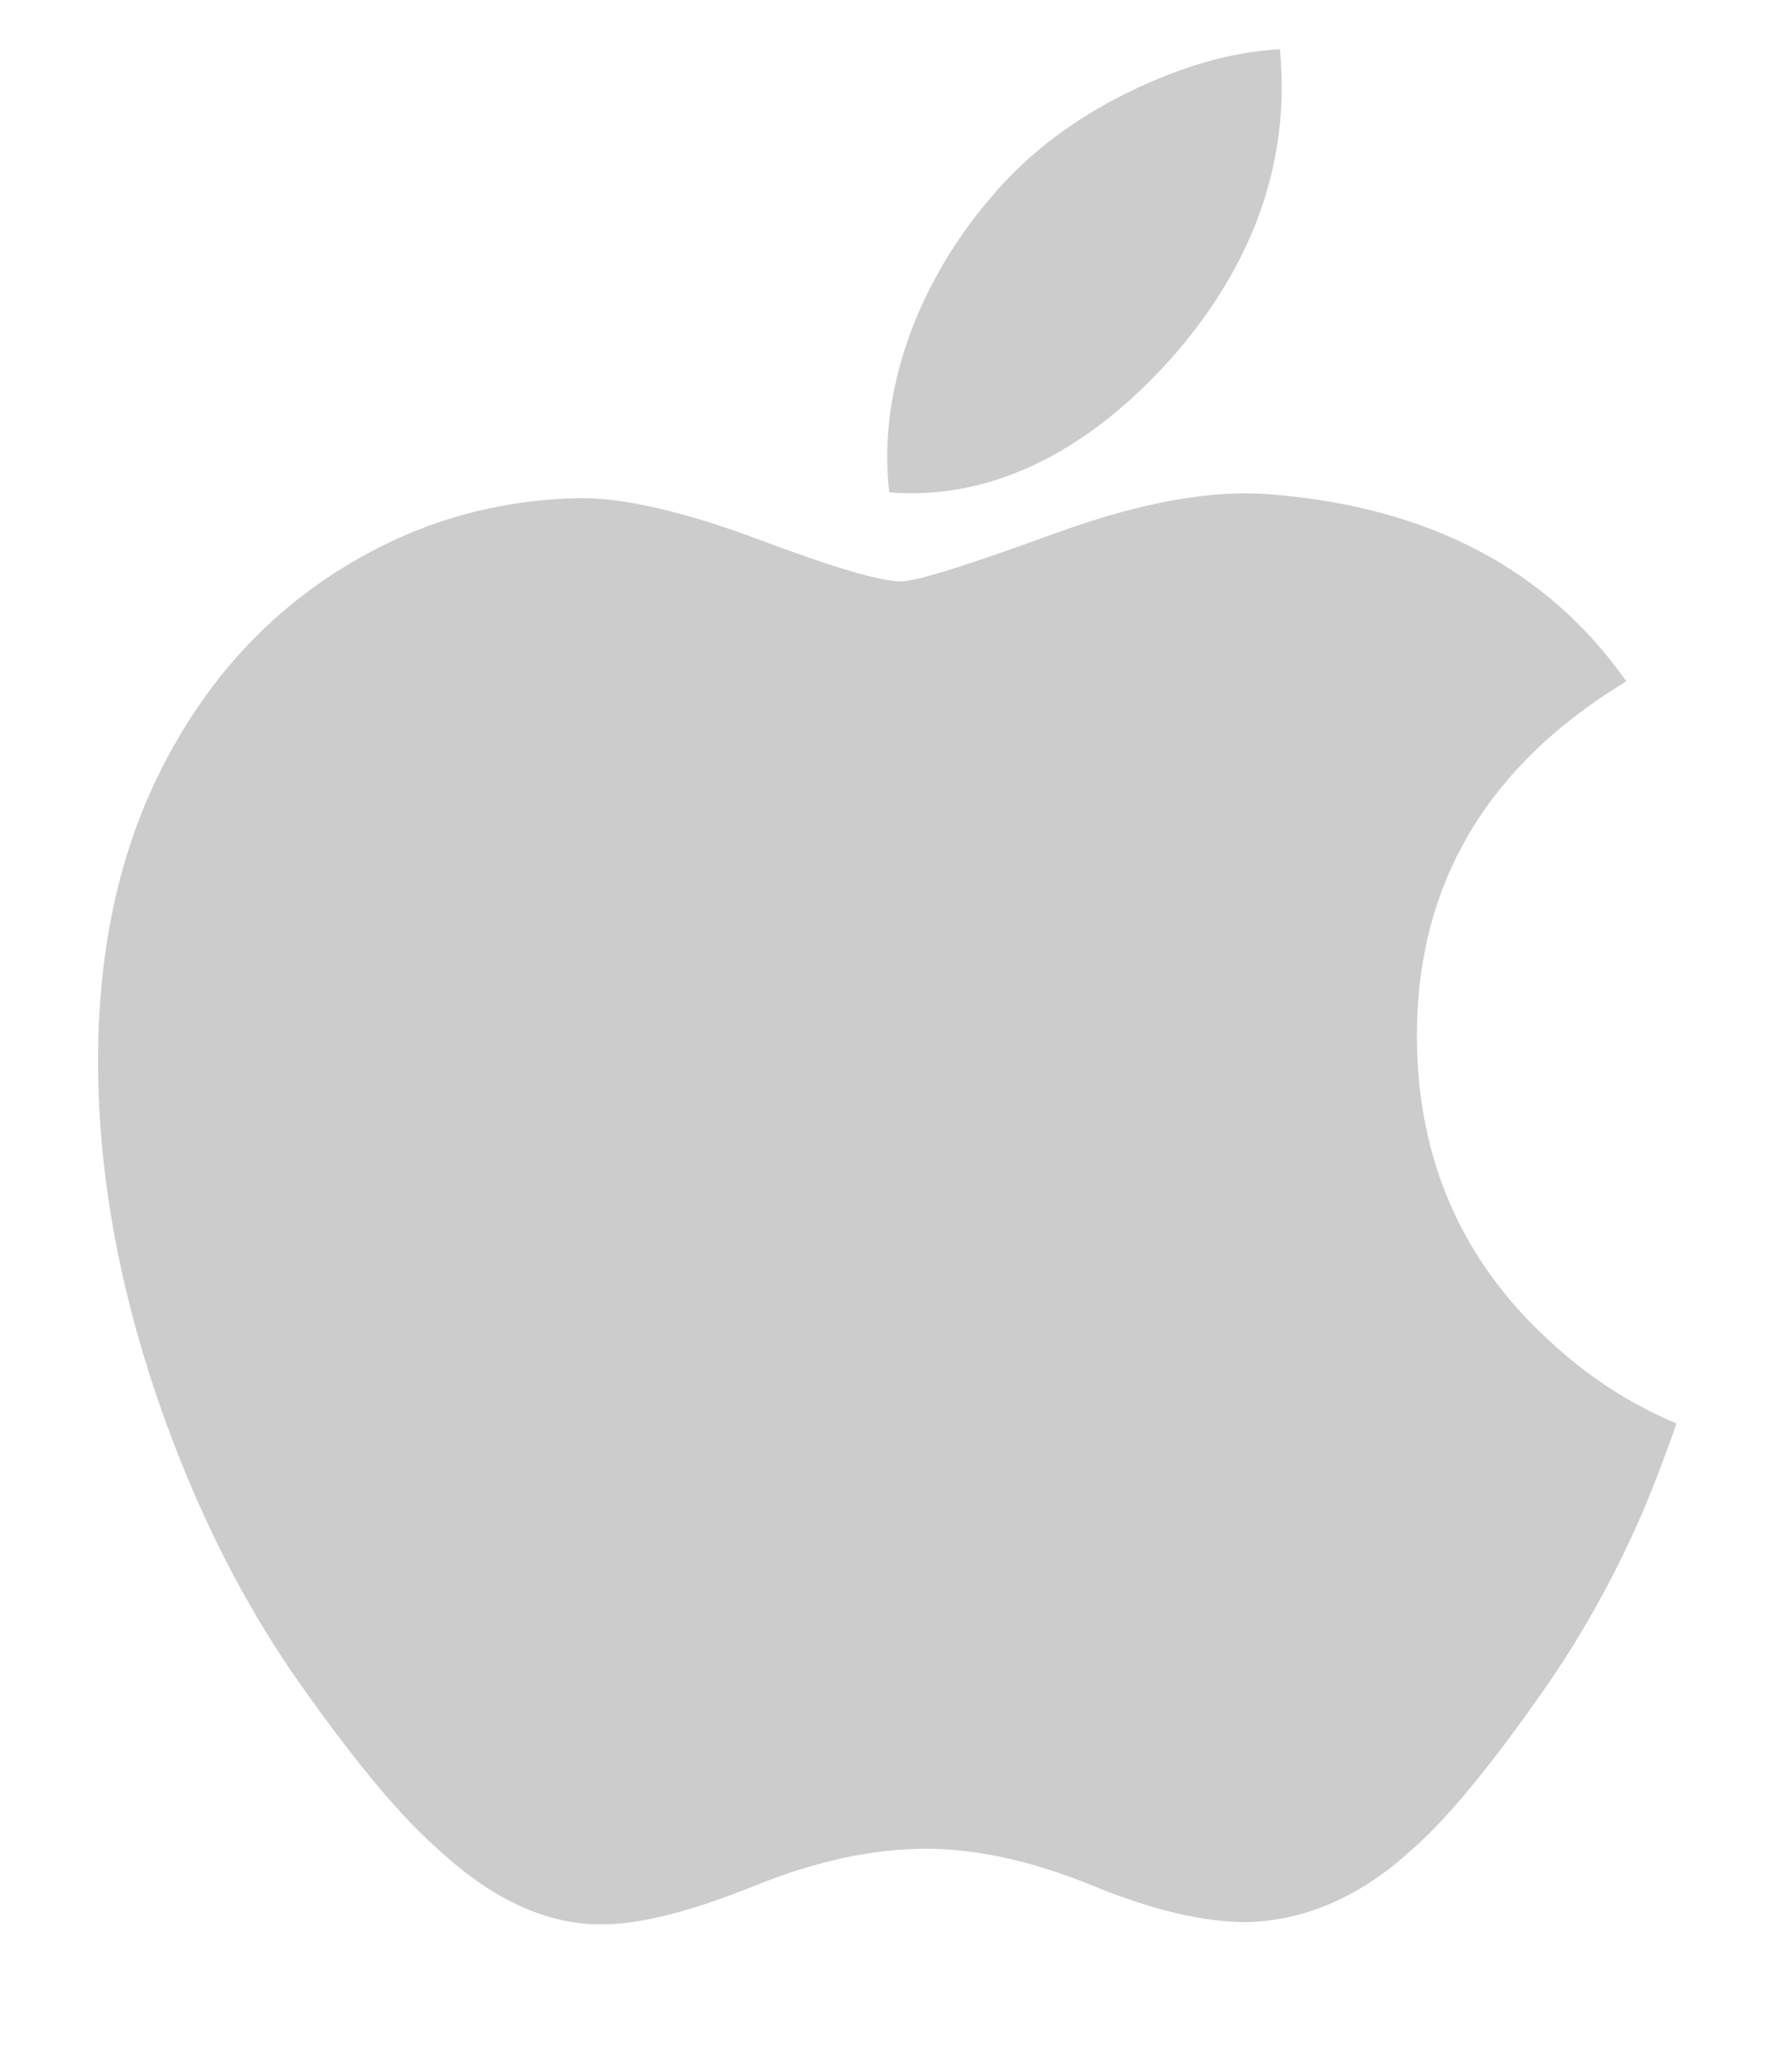 <svg width="12" height="14" viewBox="0 0 12 14" fill="none" xmlns="http://www.w3.org/2000/svg">
<path d="M11.11 10.207C10.919 10.65 10.692 11.057 10.429 11.432C10.071 11.943 9.777 12.297 9.552 12.493C9.202 12.815 8.826 12.98 8.424 12.989C8.136 12.989 7.788 12.907 7.383 12.741C6.976 12.575 6.603 12.493 6.261 12.493C5.903 12.493 5.519 12.575 5.107 12.741C4.697 12.907 4.365 12.995 4.111 13.003C3.726 13.019 3.341 12.85 2.958 12.493C2.713 12.28 2.407 11.913 2.04 11.395C1.647 10.842 1.323 10.199 1.07 9.467C0.799 8.676 0.663 7.911 0.663 7.169C0.663 6.321 0.846 5.588 1.213 4.975C1.503 4.481 1.887 4.093 2.367 3.807C2.847 3.521 3.367 3.375 3.927 3.366C4.233 3.366 4.635 3.461 5.133 3.647C5.631 3.834 5.951 3.929 6.091 3.929C6.196 3.929 6.55 3.817 7.153 3.597C7.721 3.392 8.201 3.307 8.595 3.341C9.661 3.427 10.462 3.847 10.995 4.604C10.041 5.182 9.57 5.991 9.579 7.029C9.587 7.837 9.881 8.51 10.457 9.044C10.719 9.292 11.01 9.483 11.334 9.619C11.263 9.824 11.189 10.019 11.11 10.207ZM8.665 0.587C8.665 1.22 8.433 1.812 7.973 2.359C7.415 3.01 6.742 3.387 6.012 3.327C6.003 3.251 5.998 3.171 5.998 3.087C5.998 2.479 6.262 1.828 6.733 1.295C6.968 1.026 7.267 0.801 7.629 0.623C7.99 0.447 8.331 0.349 8.653 0.333C8.661 0.418 8.665 0.503 8.665 0.587Z" fill="#CCCCCC"/>
</svg>
